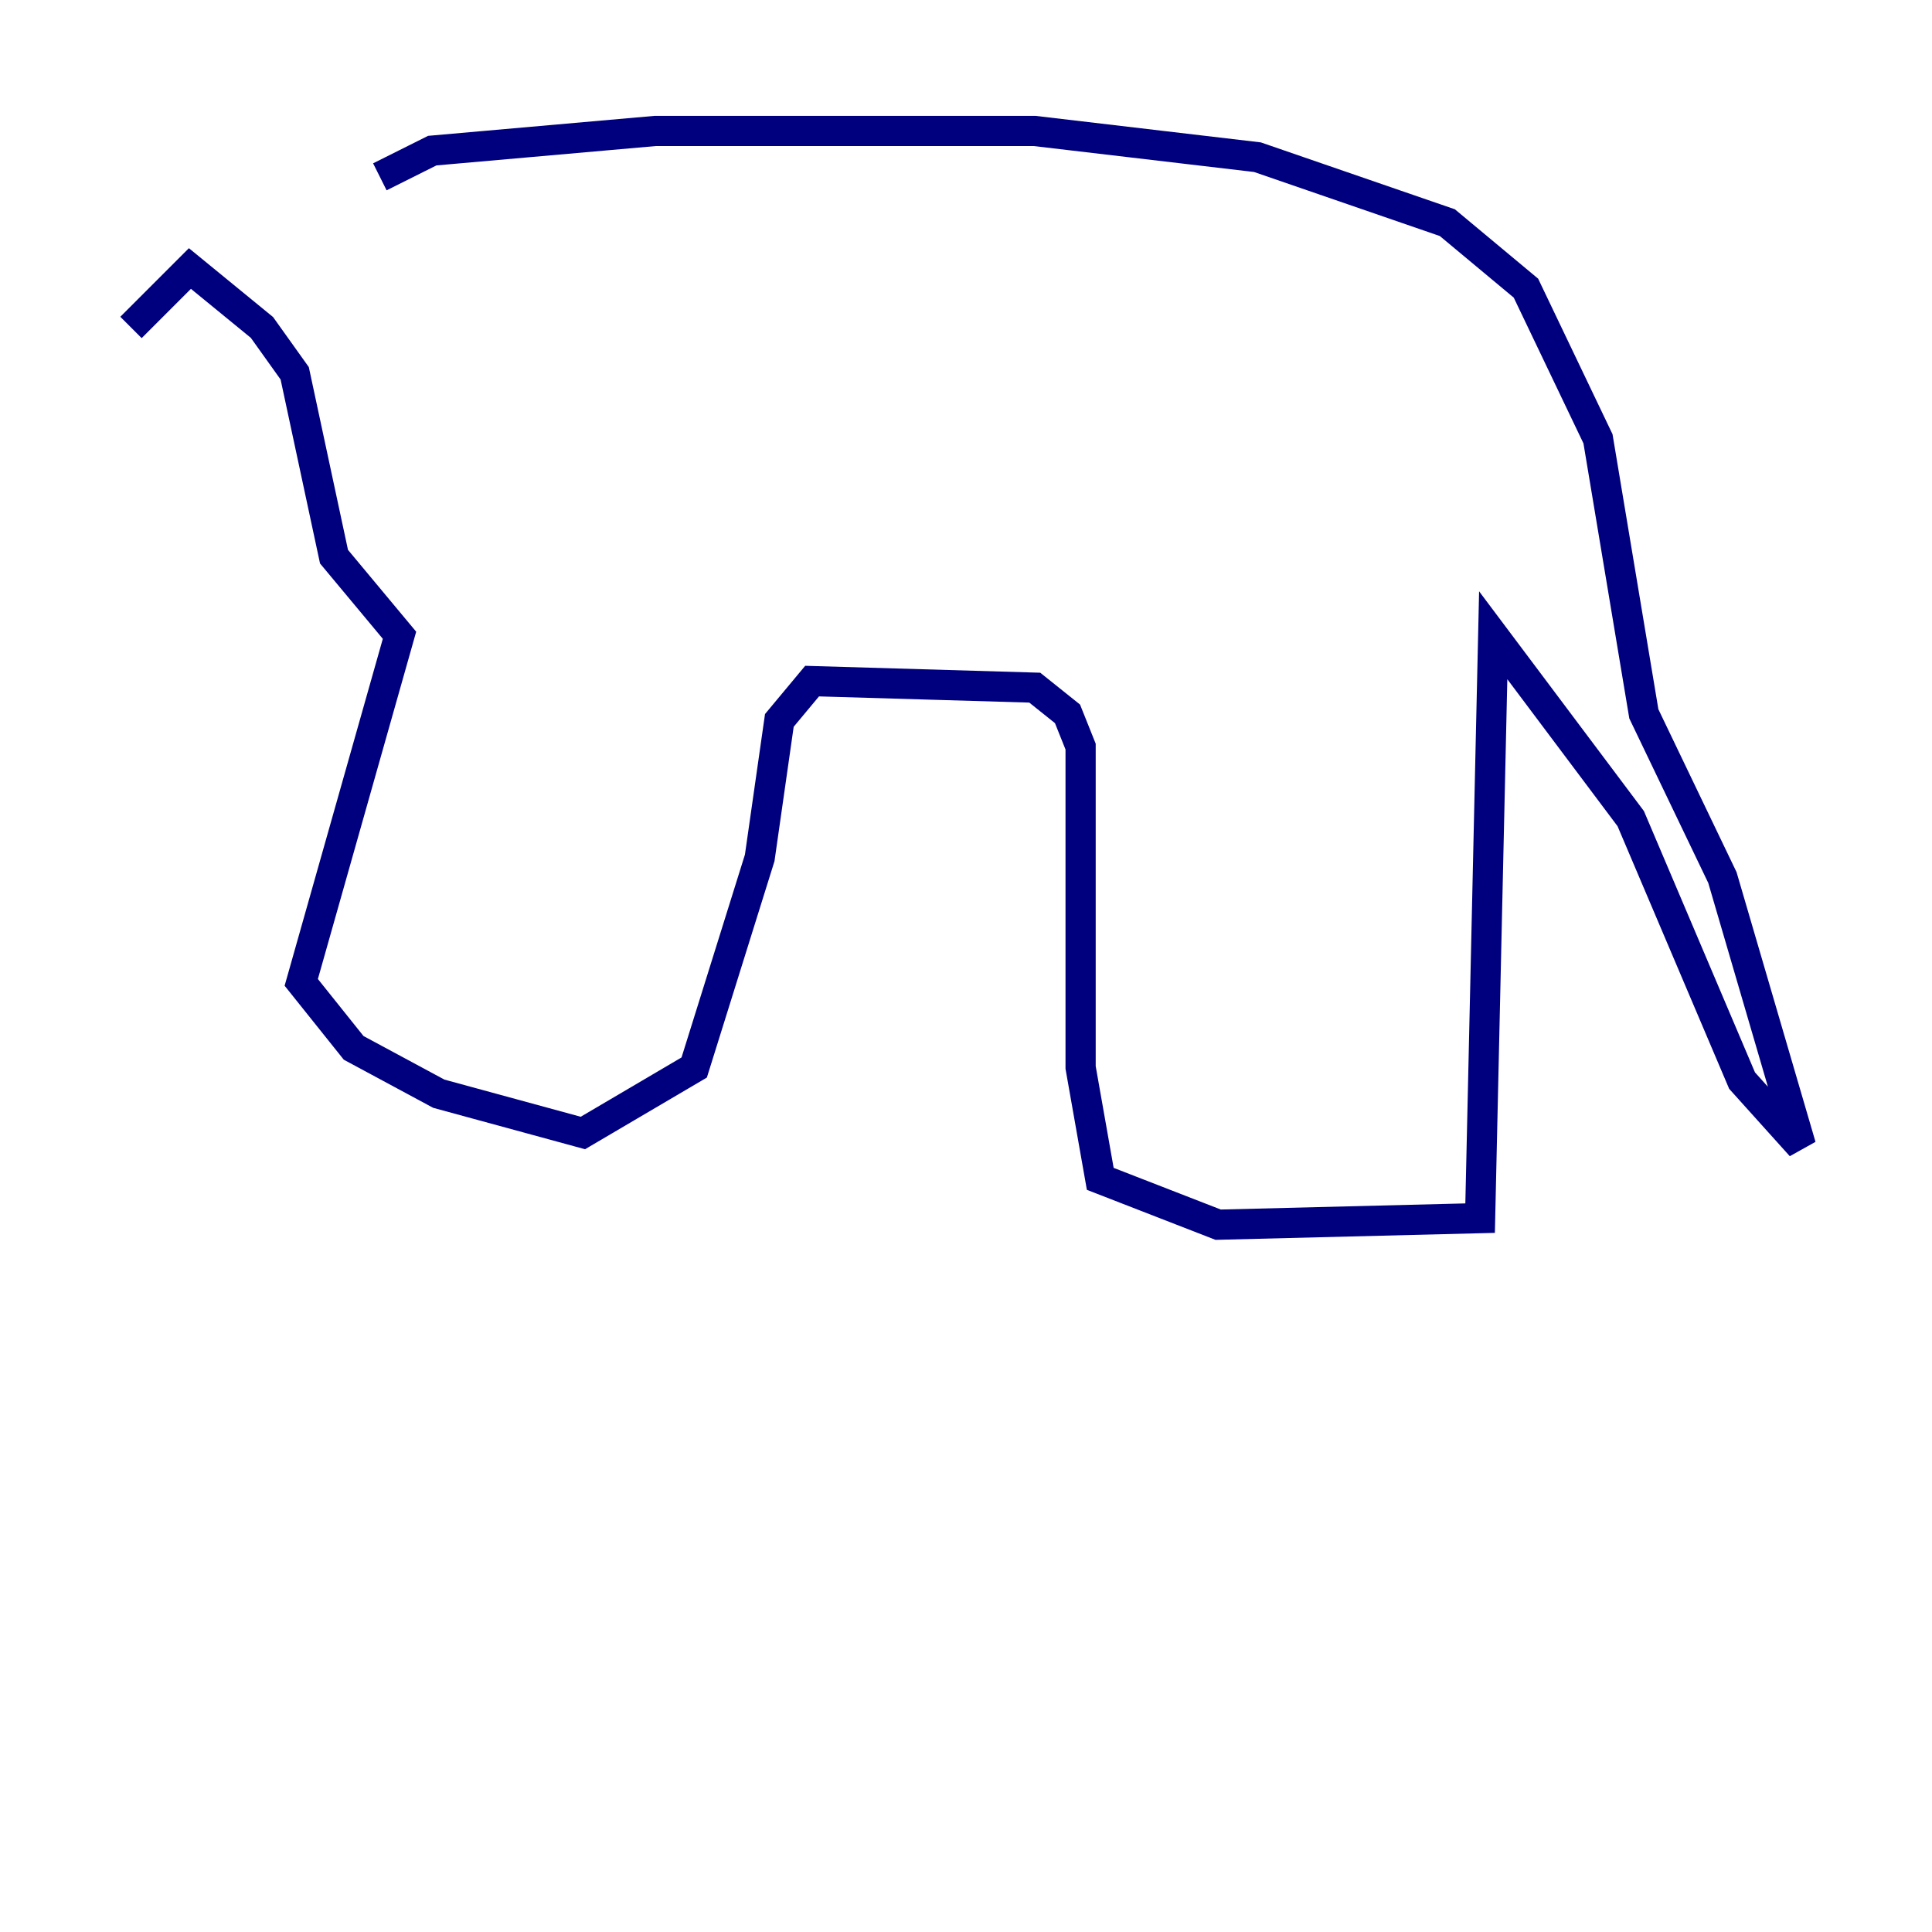 <?xml version="1.0" encoding="utf-8" ?>
<svg baseProfile="tiny" height="128" version="1.2" viewBox="0,0,128,128" width="128" xmlns="http://www.w3.org/2000/svg" xmlns:ev="http://www.w3.org/2001/xml-events" xmlns:xlink="http://www.w3.org/1999/xlink"><defs /><polyline fill="none" points="25.166,11.715 28.637,9.98 43.39,8.678 68.556,8.678 83.308,10.414 95.891,14.752 101.098,19.091 105.871,29.071 108.909,47.295 114.115,58.142 119.322,75.932 115.417,71.593 108.041,54.237 98.929,42.088 98.061,80.705 80.705,81.139 72.895,78.102 71.593,70.725 71.593,49.464 70.725,47.295 68.556,45.559 53.803,45.125 51.634,47.729 50.332,56.841 45.993,70.725 38.617,75.064 29.071,72.461 23.43,69.424 19.959,65.085 26.468,42.088 22.129,36.881 19.525,24.732 17.356,21.695 12.583,17.79 8.678,21.695" stroke="#00007f" stroke-width="2" /></svg>